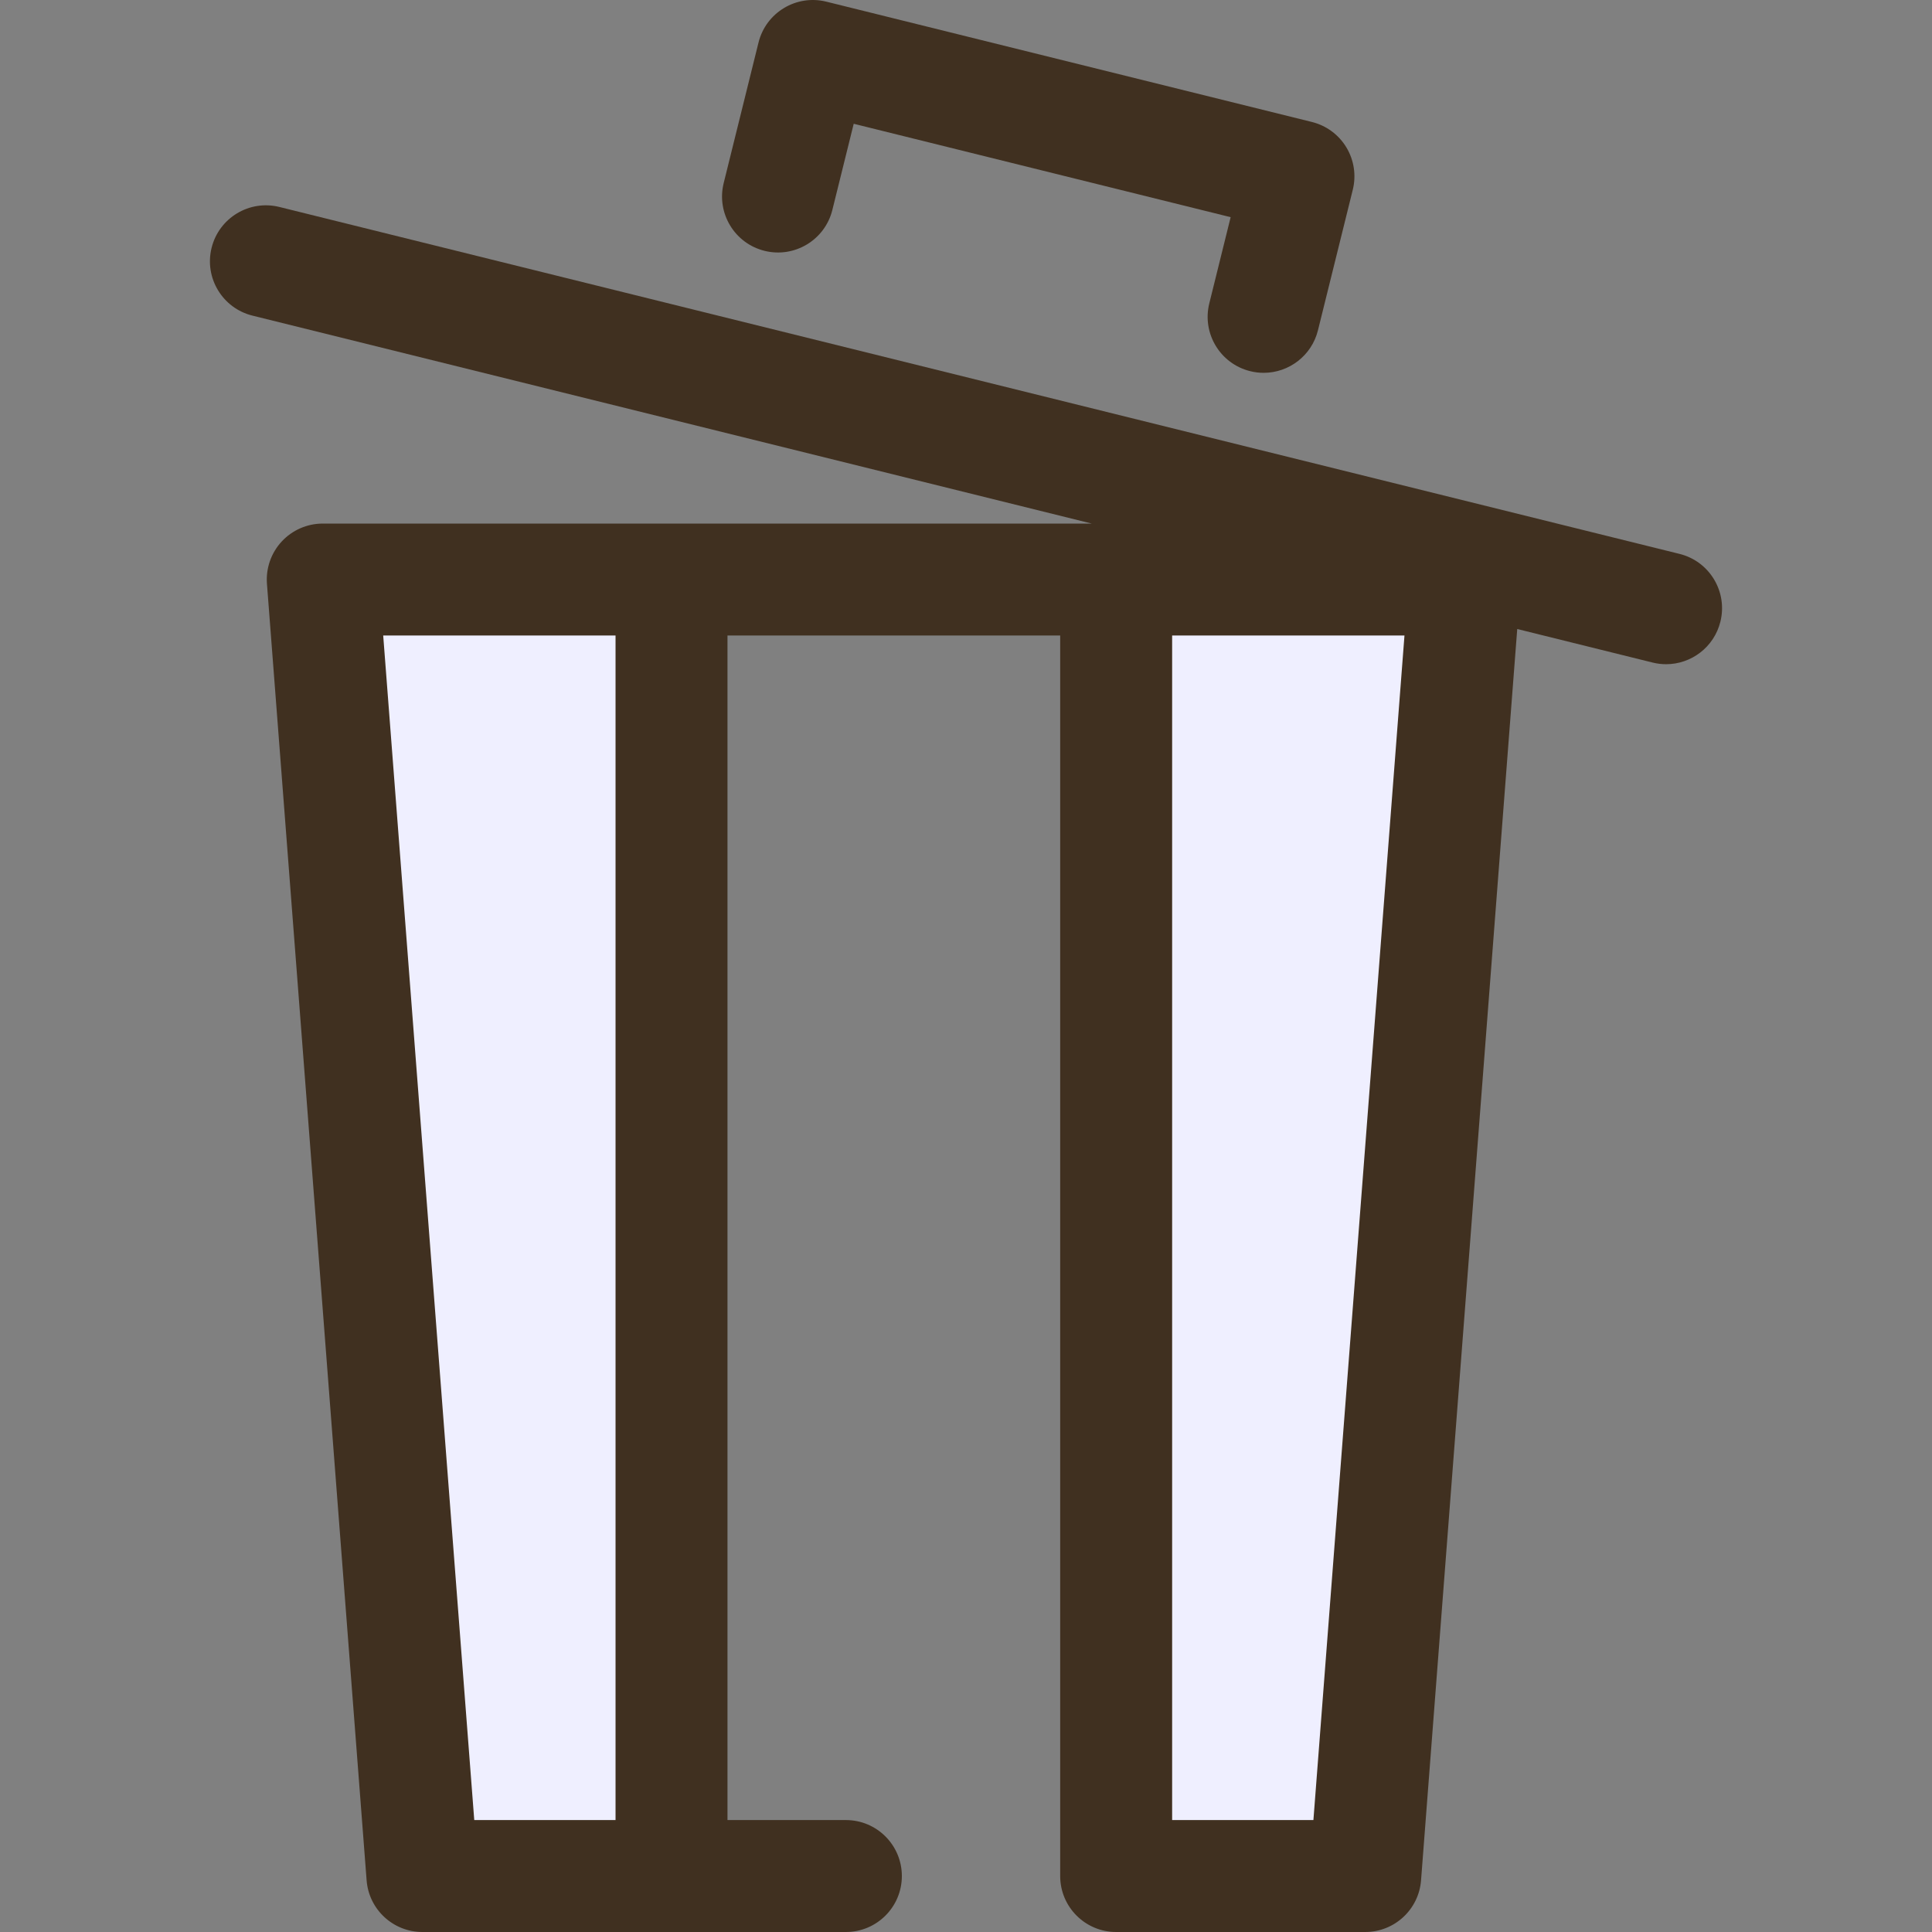 <?xml version="1.0" encoding="iso-8859-1"?>
<!-- Uploaded to: SVG Repo, www.svgrepo.com, Generator: SVG Repo Mixer Tools -->
<svg height="800px" width="800px" version="1.1" id="Layer_1" xmlns="http://www.w3.org/2000/svg" xmlns:xlink="http://www.w3.org/1999/xlink" 
	 viewBox="0 0 512 512" xml:space="preserve">
<rect x="0" y="0" width="512" height="512" fill="#808080" stroke="none"/>
<path style="fill:#403020;" d="M334.885,98.803c-1.182,0-2.381-0.142-3.579-0.439c-7.951-1.97-12.801-10.013-10.83-17.965
	l5.66-22.846l-99.892-24.752l-5.662,22.846c-1.97,7.951-10.021,12.801-17.965,10.83c-7.951-1.97-12.801-10.014-10.83-17.965
	l9.229-37.244c1.97-7.952,10.02-12.8,17.965-10.83L347.67,32.325c3.818,0.946,7.105,3.369,9.136,6.739
	c2.031,3.37,2.64,7.408,1.694,11.226l-9.229,37.245C347.597,94.288,341.542,98.803,334.885,98.803z"/>
<g>
	<polygon style="fill:#efefff;" points="177.957,497.166 111.947,497.166 85.536,153.586 177.957,153.586 	"/>
	<polygon style="fill:#efefff;" points="361.805,497.166 295.795,497.166 295.795,153.586 388.217,153.586 	"/>
</g>
<path style="fill:#403020;" d="M445.095,146.789L74.039,54.848c-7.945-1.971-15.995,2.876-17.965,10.83
	c-1.971,7.952,2.878,15.995,10.83,17.965l222.414,55.11h-111.36h-6.349H85.535c-4.131,0-8.075,1.724-10.883,4.754
	c-2.808,3.032-4.223,7.096-3.907,11.217l26.412,343.581c0.593,7.728,7.038,13.696,14.79,13.696h66.011h46.21
	c8.191,0,14.833-6.642,14.833-14.833c0-8.191-6.642-14.833-14.833-14.833h-31.377V168.419h88.169v328.747
	c0,8.191,6.642,14.833,14.833,14.833h66.01c7.752,0,14.196-5.967,14.79-13.696l25.491-331.609l35.874,8.89
	c1.199,0.297,2.397,0.439,3.579,0.439c6.657,0,12.712-4.515,14.385-11.269C457.897,156.802,453.048,148.759,445.095,146.789z
	 M101.552,168.419h61.573v313.914h-37.442L101.552,168.419z M348.068,482.333h-37.439V168.419H372.2L348.068,482.333z"/>
</svg>
